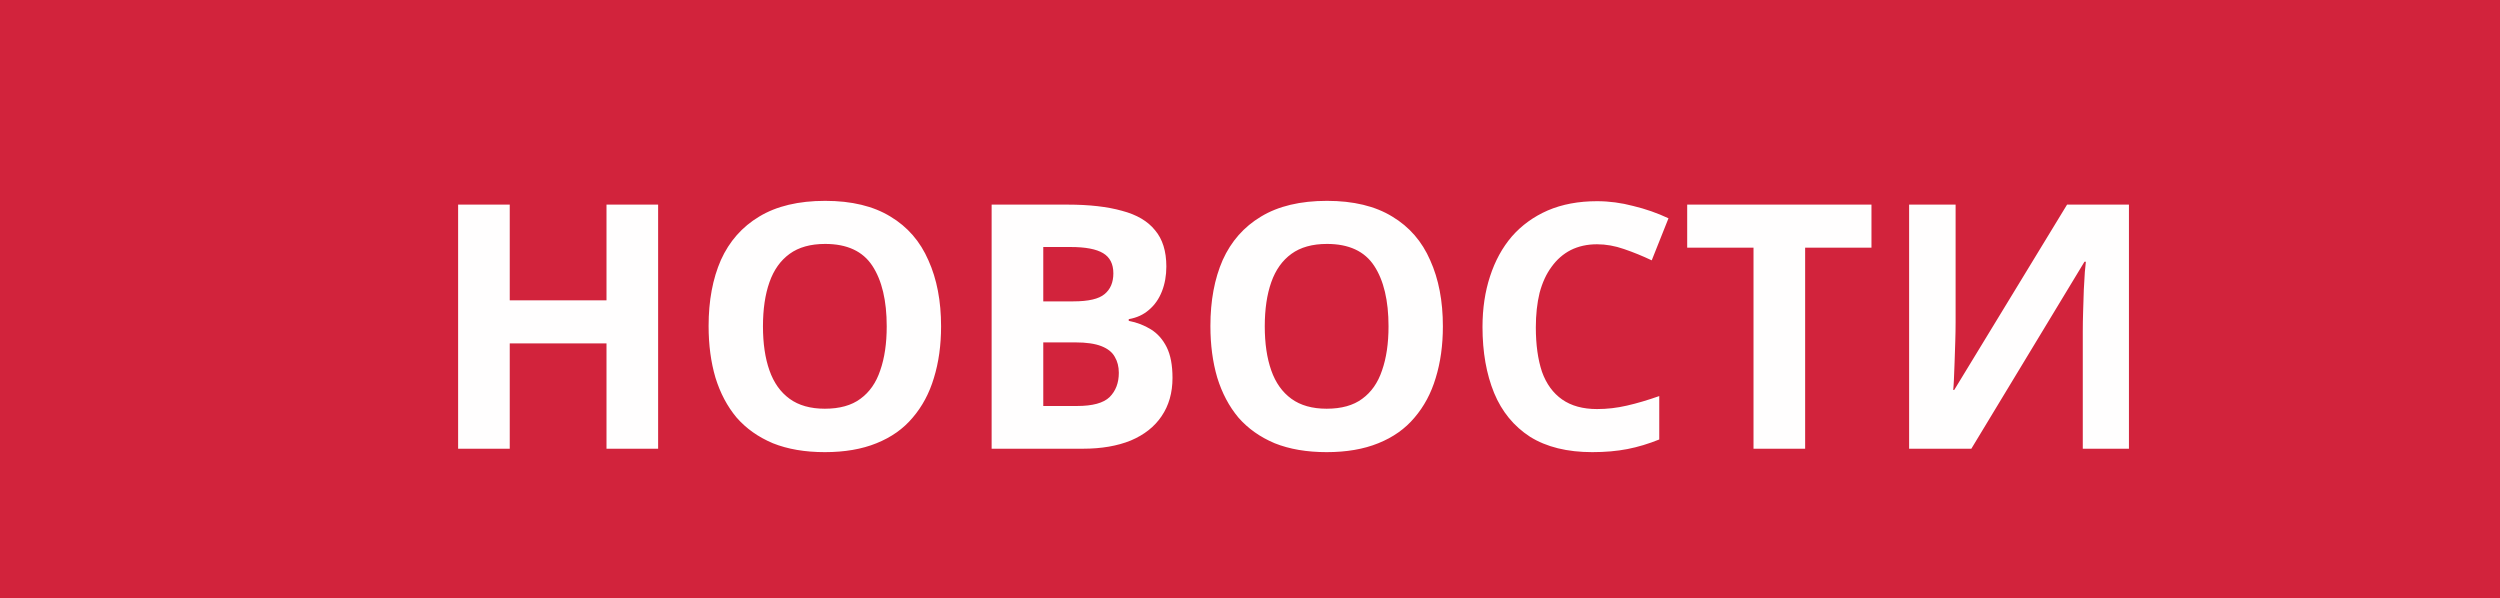 <?xml version="1.0" encoding="UTF-8"?> <svg xmlns="http://www.w3.org/2000/svg" width="234" height="56" viewBox="0 0 234 56" fill="none"> <rect width="234" height="56" fill="#D2233C"></rect> <path d="M61.6 42H56.768V32.144H47.712V42H42.88V19.152H47.712V28.112H56.768V19.152H61.6V42ZM88.085 30.544C88.085 32.315 87.861 33.925 87.413 35.376C86.986 36.805 86.325 38.043 85.429 39.088C84.554 40.133 83.423 40.933 82.037 41.488C80.671 42.043 79.061 42.32 77.205 42.32C75.349 42.32 73.727 42.043 72.341 41.488C70.975 40.912 69.845 40.112 68.949 39.088C68.074 38.043 67.413 36.795 66.965 35.344C66.538 33.893 66.325 32.283 66.325 30.512C66.325 28.144 66.709 26.085 67.477 24.336C68.266 22.587 69.461 21.232 71.061 20.272C72.682 19.291 74.741 18.8 77.237 18.8C79.711 18.8 81.749 19.291 83.349 20.272C84.949 21.232 86.133 22.597 86.901 24.368C87.69 26.117 88.085 28.176 88.085 30.544ZM71.413 30.544C71.413 32.144 71.615 33.52 72.021 34.672C72.426 35.824 73.055 36.709 73.909 37.328C74.762 37.947 75.861 38.256 77.205 38.256C78.591 38.256 79.701 37.947 80.533 37.328C81.386 36.709 82.005 35.824 82.389 34.672C82.794 33.52 82.997 32.144 82.997 30.544C82.997 28.133 82.549 26.245 81.653 24.88C80.757 23.515 79.285 22.832 77.237 22.832C75.871 22.832 74.762 23.141 73.909 23.76C73.055 24.379 72.426 25.264 72.021 26.416C71.615 27.568 71.413 28.944 71.413 30.544ZM99.921 19.152C101.948 19.152 103.644 19.344 105.01 19.728C106.396 20.091 107.431 20.699 108.114 21.552C108.818 22.384 109.17 23.515 109.17 24.944C109.17 25.797 109.031 26.576 108.753 27.28C108.476 27.984 108.071 28.56 107.538 29.008C107.026 29.456 106.396 29.744 105.65 29.872V30.032C106.418 30.181 107.111 30.448 107.73 30.832C108.348 31.216 108.839 31.771 109.202 32.496C109.564 33.221 109.746 34.181 109.746 35.376C109.746 36.763 109.404 37.957 108.722 38.96C108.06 39.941 107.1 40.699 105.842 41.232C104.583 41.744 103.09 42 101.362 42H92.817V19.152H99.921ZM100.466 28.208C101.874 28.208 102.844 27.984 103.378 27.536C103.932 27.088 104.21 26.437 104.21 25.584C104.21 24.709 103.89 24.08 103.25 23.696C102.61 23.312 101.596 23.12 100.21 23.12H97.65V28.208H100.466ZM97.65 32.048V38H100.818C102.268 38 103.282 37.723 103.858 37.168C104.434 36.592 104.722 35.835 104.722 34.896C104.722 34.32 104.594 33.819 104.338 33.392C104.103 32.965 103.687 32.635 103.09 32.4C102.492 32.165 101.682 32.048 100.658 32.048H97.65ZM135.054 30.544C135.054 32.315 134.83 33.925 134.382 35.376C133.955 36.805 133.294 38.043 132.398 39.088C131.523 40.133 130.392 40.933 129.006 41.488C127.64 42.043 126.03 42.32 124.174 42.32C122.318 42.32 120.696 42.043 119.31 41.488C117.944 40.912 116.814 40.112 115.918 39.088C115.043 38.043 114.382 36.795 113.934 35.344C113.507 33.893 113.294 32.283 113.294 30.512C113.294 28.144 113.678 26.085 114.446 24.336C115.235 22.587 116.43 21.232 118.03 20.272C119.651 19.291 121.71 18.8 124.206 18.8C126.68 18.8 128.718 19.291 130.318 20.272C131.918 21.232 133.102 22.597 133.87 24.368C134.659 26.117 135.054 28.176 135.054 30.544ZM118.382 30.544C118.382 32.144 118.584 33.52 118.99 34.672C119.395 35.824 120.024 36.709 120.878 37.328C121.731 37.947 122.83 38.256 124.174 38.256C125.56 38.256 126.67 37.947 127.502 37.328C128.355 36.709 128.974 35.824 129.358 34.672C129.763 33.52 129.966 32.144 129.966 30.544C129.966 28.133 129.518 26.245 128.622 24.88C127.726 23.515 126.254 22.832 124.206 22.832C122.84 22.832 121.731 23.141 120.878 23.76C120.024 24.379 119.395 25.264 118.99 26.416C118.584 27.568 118.382 28.944 118.382 30.544ZM149.482 22.864C148.565 22.864 147.744 23.045 147.018 23.408C146.314 23.771 145.717 24.293 145.226 24.976C144.736 25.637 144.362 26.448 144.106 27.408C143.872 28.368 143.754 29.445 143.754 30.64C143.754 32.261 143.946 33.648 144.33 34.8C144.736 35.931 145.365 36.795 146.218 37.392C147.072 37.989 148.16 38.288 149.482 38.288C150.421 38.288 151.349 38.181 152.266 37.968C153.205 37.755 154.218 37.456 155.306 37.072V41.136C154.304 41.541 153.312 41.84 152.33 42.032C151.349 42.224 150.25 42.32 149.034 42.32C146.688 42.32 144.746 41.84 143.21 40.88C141.696 39.899 140.576 38.533 139.85 36.784C139.125 35.013 138.762 32.955 138.762 30.608C138.762 28.88 138.997 27.301 139.466 25.872C139.936 24.421 140.618 23.173 141.514 22.128C142.432 21.083 143.552 20.272 144.874 19.696C146.218 19.12 147.754 18.832 149.482 18.832C150.613 18.832 151.744 18.981 152.874 19.28C154.026 19.557 155.125 19.941 156.17 20.432L154.602 24.368C153.749 23.963 152.885 23.611 152.01 23.312C151.157 23.013 150.314 22.864 149.482 22.864ZM168.961 42H164.129V23.184H157.921V19.152H175.169V23.184H168.961V42ZM178.693 19.152H183.045V30.192C183.045 30.725 183.034 31.323 183.013 31.984C182.991 32.645 182.97 33.296 182.949 33.936C182.927 34.555 182.906 35.099 182.885 35.568C182.863 36.016 182.842 36.325 182.821 36.496H182.917L193.477 19.152H199.269V42H194.949V31.024C194.949 30.448 194.959 29.819 194.981 29.136C195.002 28.432 195.023 27.76 195.045 27.12C195.087 26.48 195.119 25.925 195.141 25.456C195.183 24.965 195.215 24.645 195.237 24.496H195.109L184.517 42H178.693V19.152Z" fill="#FFFEFE"></path> </svg> 